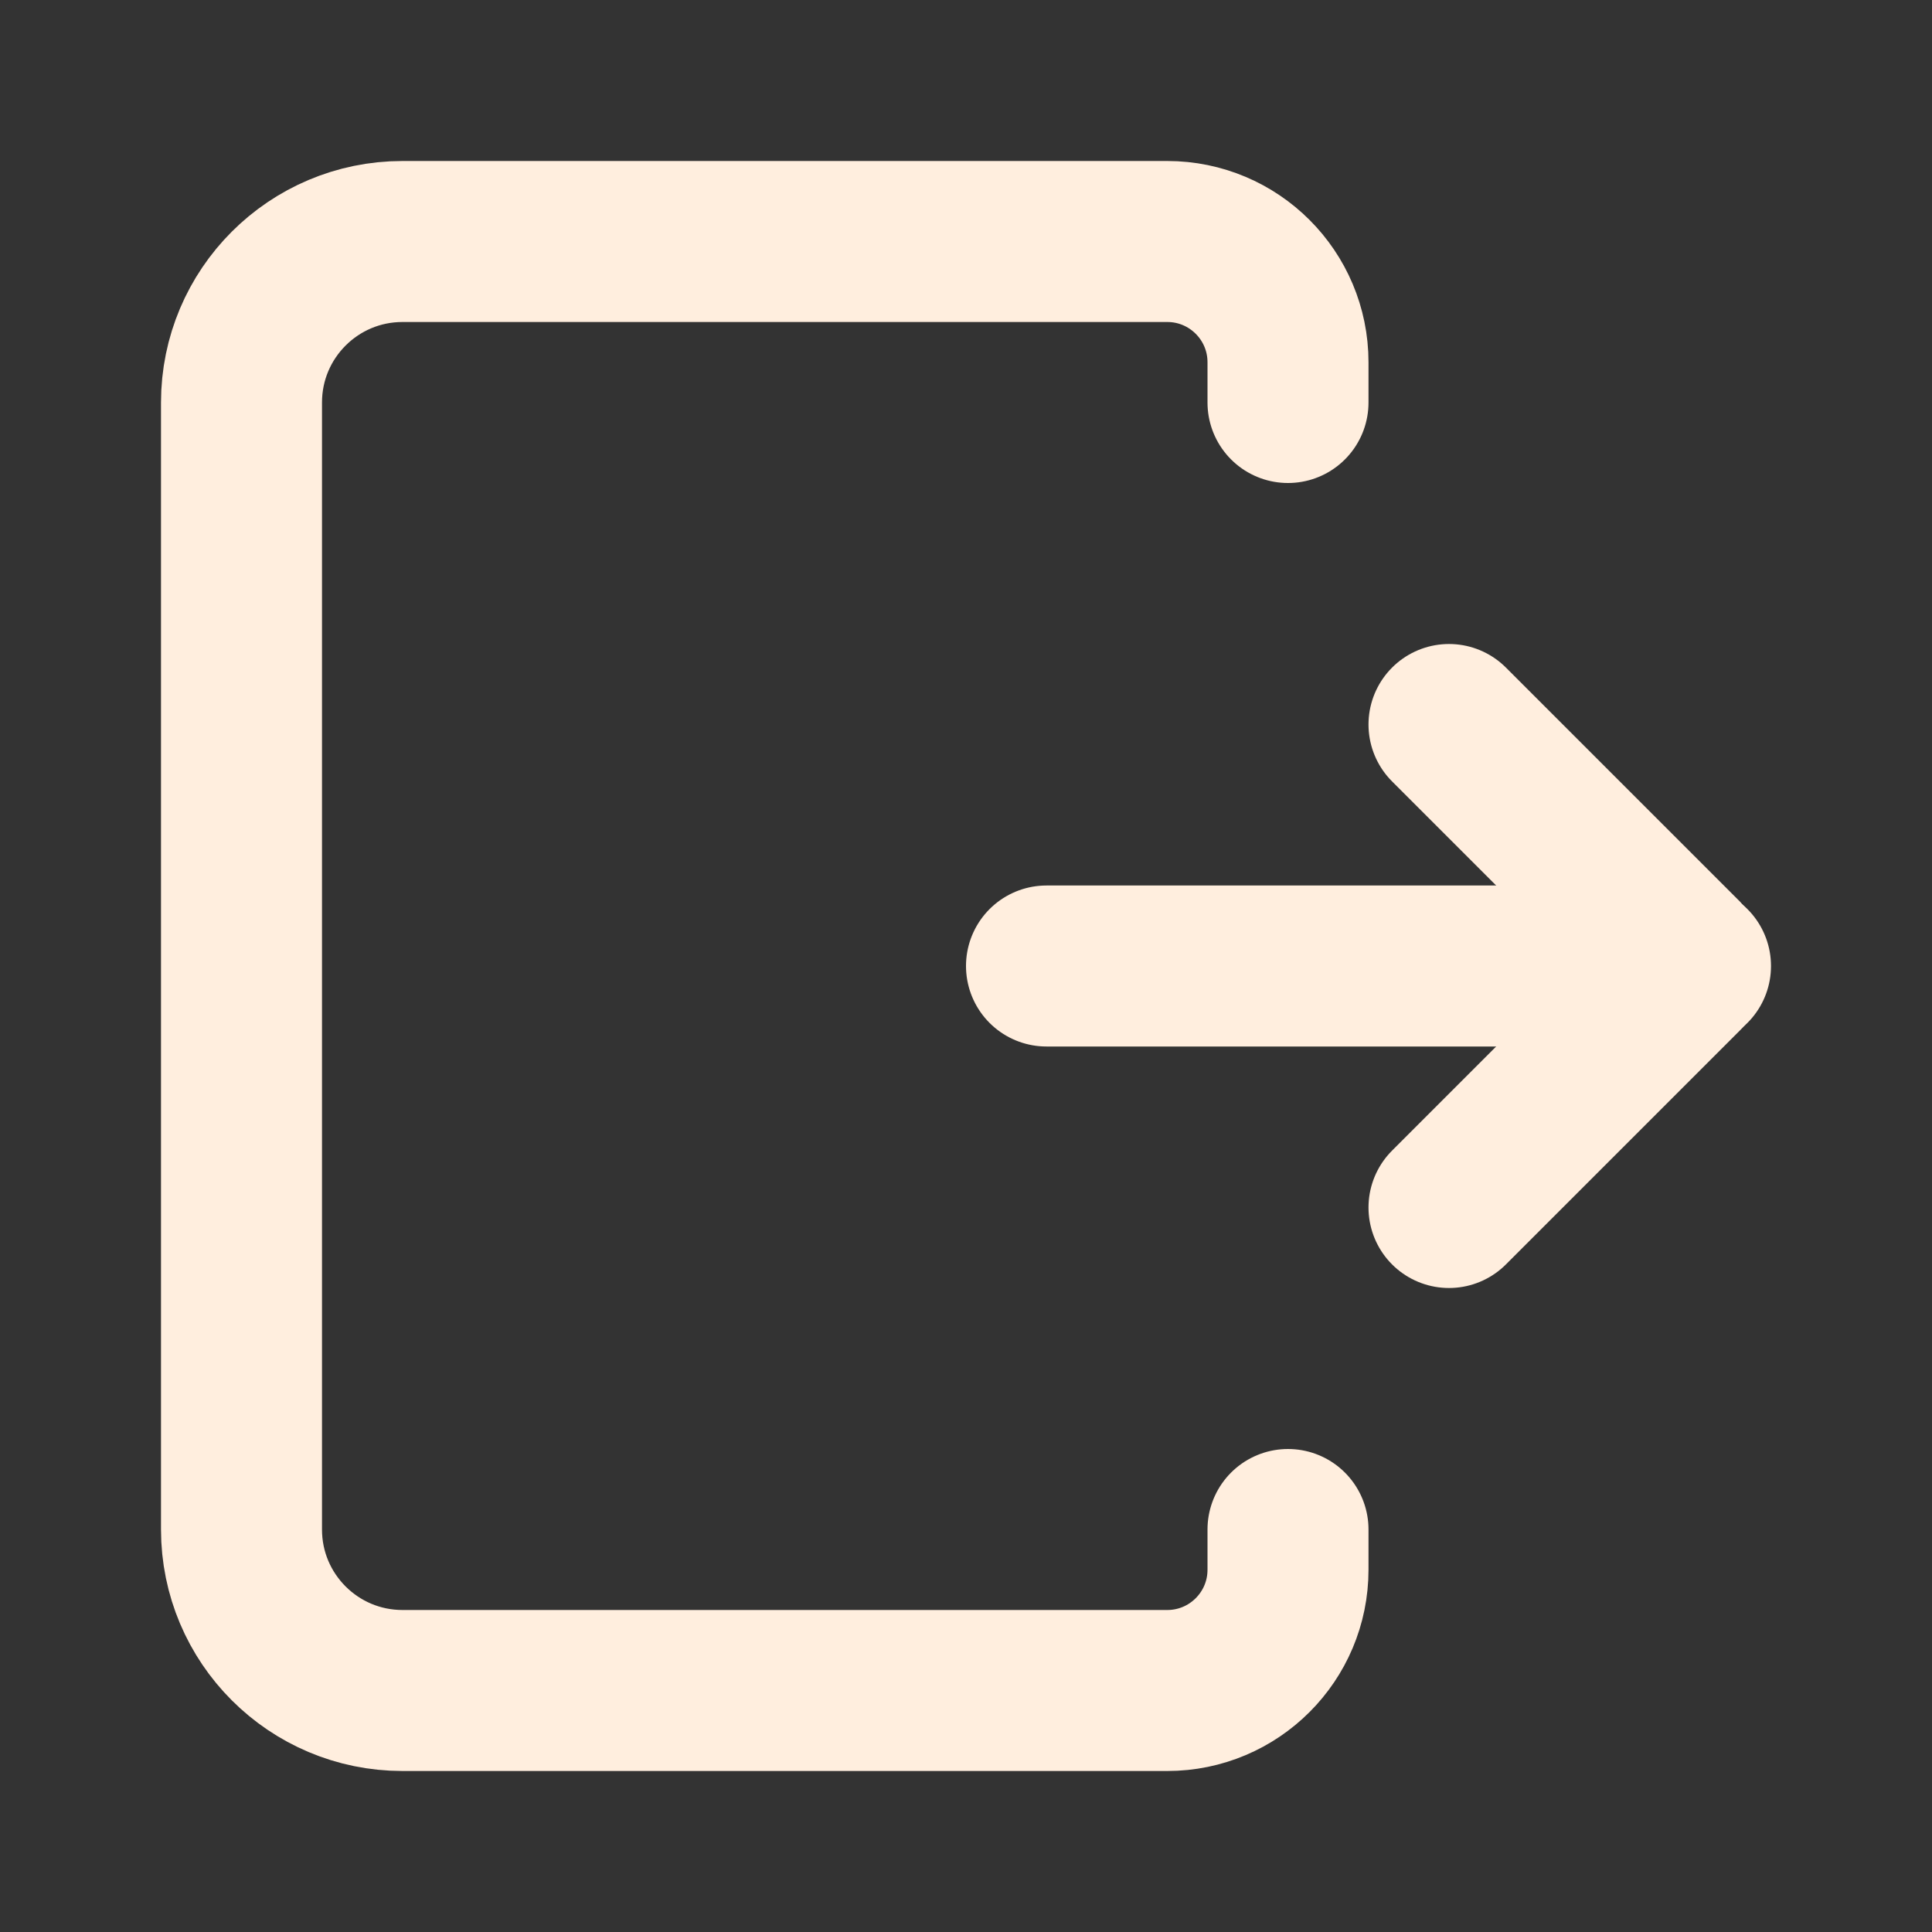 <svg width="800" height="800" viewBox="0 0 800 800" fill="none" xmlns="http://www.w3.org/2000/svg">
<rect x="0" y="0" width="800" height="800" fill="#333333" stroke="none"/>
<path d="M700 400H433.333" stroke="#FFEEDE" stroke-width="66.667" stroke-linecap="round" stroke-linejoin="round"/>
<path d="M600 500L697.1 402.9C698.7 401.3 698.7 398.7 697.1 397.1L600 300" stroke="#FFEEDE" stroke-width="66.667" stroke-linecap="round" stroke-linejoin="round"/>
<path d="M533.333 166.667V150C533.333 122.386 510.947 100 483.333 100H166.667C129.848 100 100 129.848 100 166.667V633.333C100 670.153 129.848 700 166.667 700H483.333C510.947 700 533.333 677.613 533.333 650V633.333" stroke="#FFEEDE" stroke-width="66.667" stroke-linecap="round" stroke-linejoin="round"/>
</svg>
